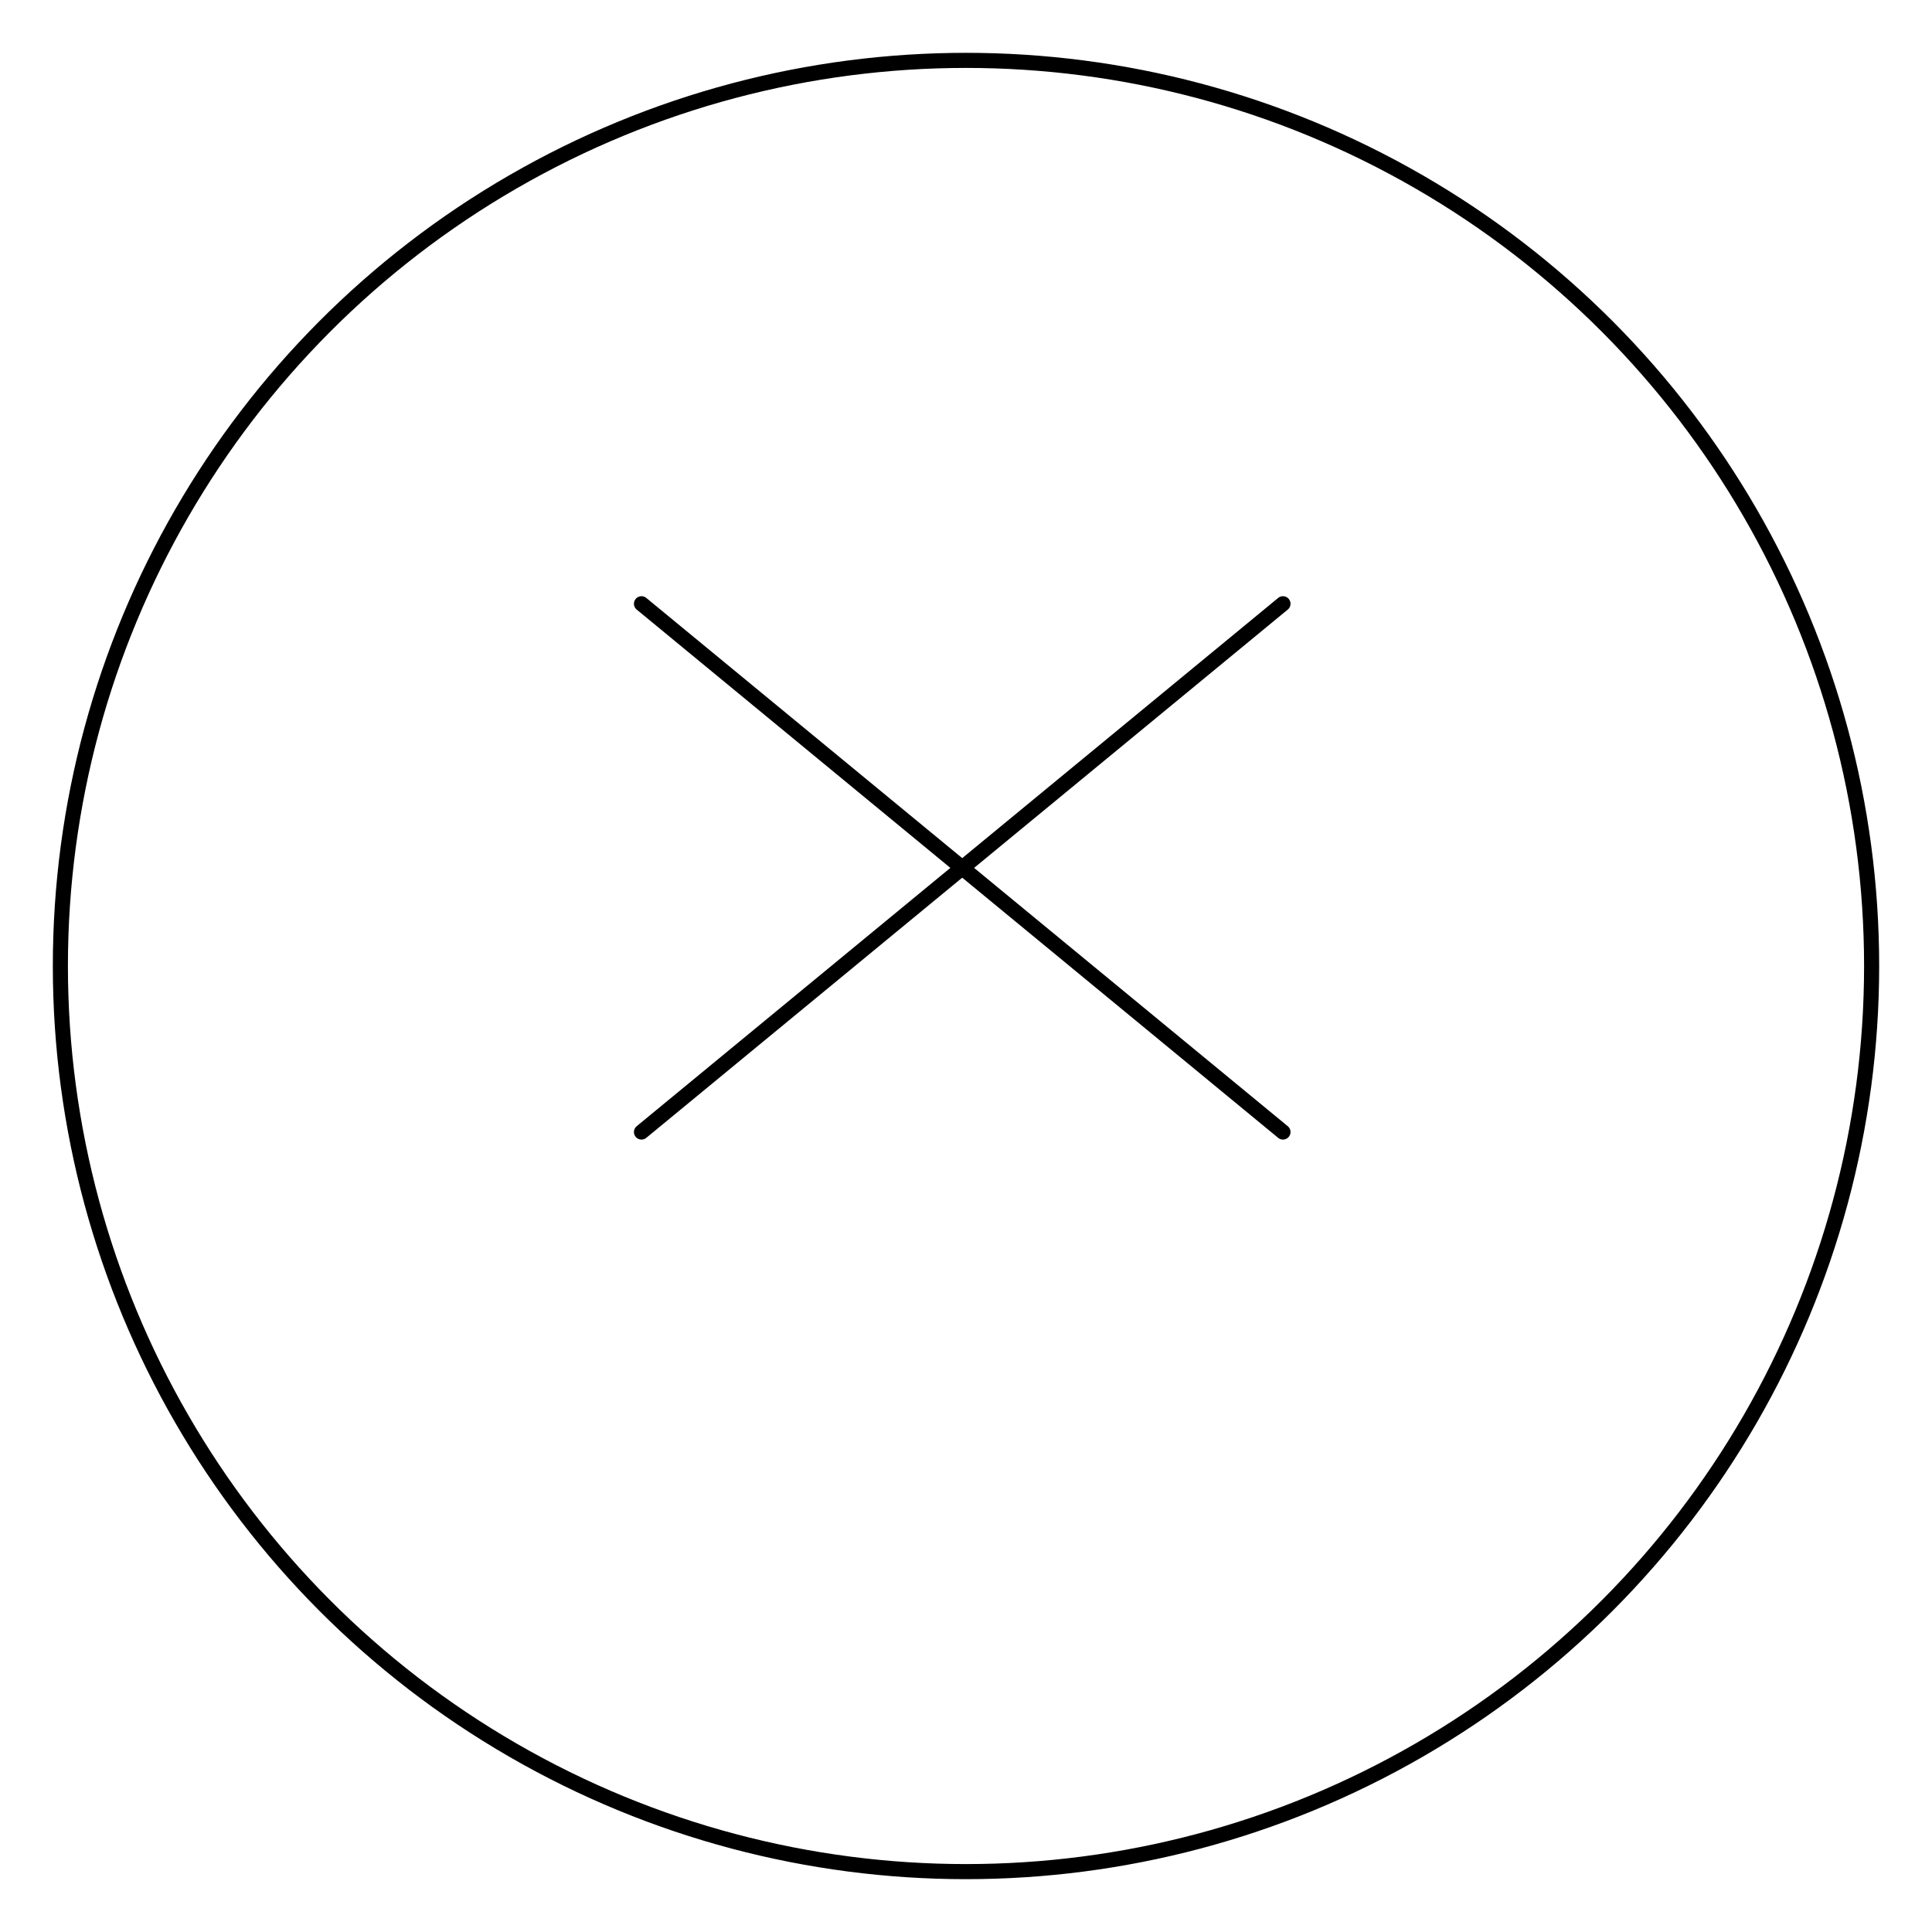 <svg xmlns="http://www.w3.org/2000/svg" viewBox="0 0 256 256" fill="none" stroke="currentColor" stroke-width="2" stroke-linecap="round" stroke-linejoin="round">
    <circle cx="128" cy="128" r="120" />
    <line x1="85" y1="80" x2="170" y2="150" />
    <line x1="170" y1="80" x2="85" y2="150" />
</svg>

